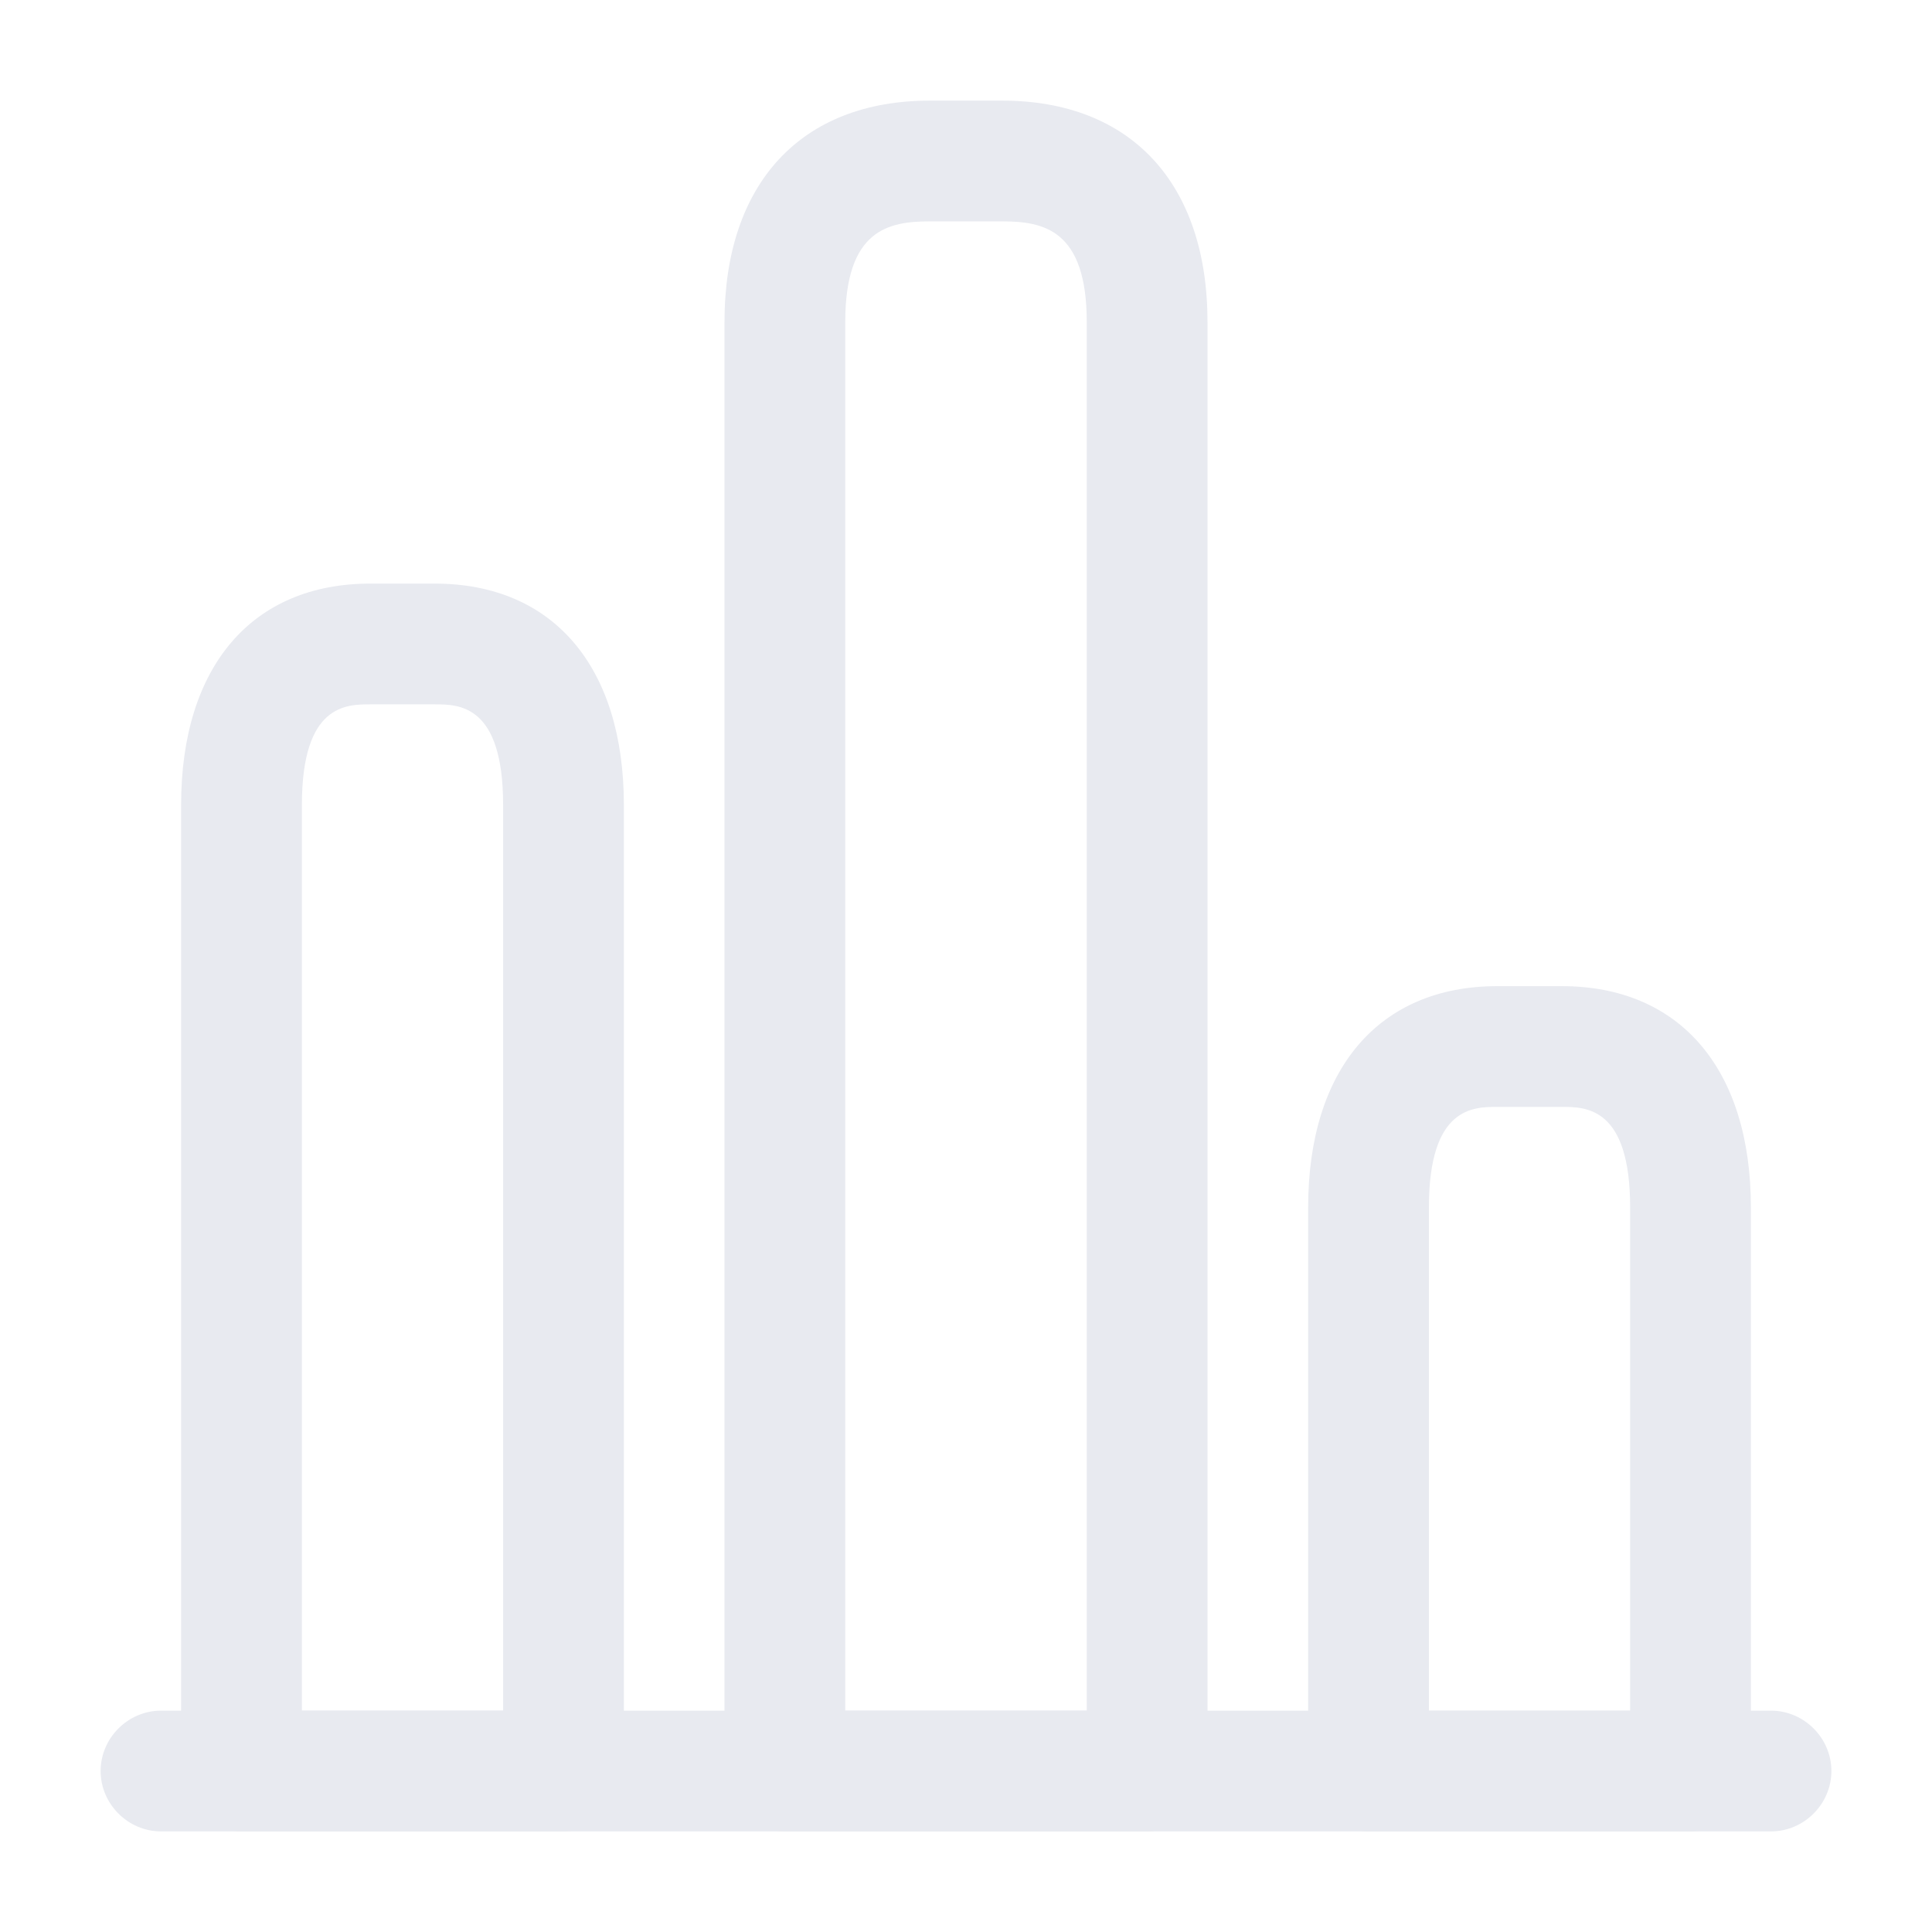 <svg width="70" height="70" viewBox="0 0 70 70" fill="none" xmlns="http://www.w3.org/2000/svg">
<path d="M64.167 66.355H5.834C4.638 66.355 3.646 65.363 3.646 64.167C3.646 62.971 4.638 61.98 5.834 61.98H64.167C65.363 61.98 66.355 62.971 66.355 64.167C66.355 65.363 65.363 66.355 64.167 66.355Z" fill="#E8EAF0"/>
<path d="M41.562 66.354H28.438C27.242 66.354 26.25 65.362 26.25 64.166V11.666C26.25 6.65 29.021 3.646 33.688 3.646H36.312C40.979 3.646 43.75 6.65 43.75 11.666V64.166C43.75 65.362 42.758 66.354 41.562 66.354ZM30.625 61.979H39.375V11.666C39.375 8.312 37.8 8.021 36.312 8.021H33.688C32.2 8.021 30.625 8.312 30.625 11.666V61.979Z" fill="#E8EAF0"/>
<path d="M20.417 66.354H8.75C7.554 66.354 6.562 65.362 6.562 64.166V29.166C6.562 24.15 9.129 21.145 13.417 21.145H15.75C20.038 21.145 22.604 24.15 22.604 29.166V64.166C22.604 65.362 21.613 66.354 20.417 66.354ZM10.938 61.979H18.229V29.166C18.229 25.52 16.625 25.52 15.75 25.52H13.417C12.542 25.52 10.938 25.52 10.938 29.166V61.979Z" fill="#E8EAF0"/>
<path d="M61.251 66.355H49.584C48.388 66.355 47.397 65.363 47.397 64.167V43.75C47.397 38.734 49.963 35.73 54.251 35.73H56.584C60.871 35.73 63.438 38.734 63.438 43.75V64.167C63.438 65.363 62.447 66.355 61.251 66.355ZM51.772 61.98H59.063V43.75C59.063 40.105 57.459 40.105 56.584 40.105H54.251C53.376 40.105 51.772 40.105 51.772 43.75V61.98Z" fill="#E8EAF0"/>
</svg>
